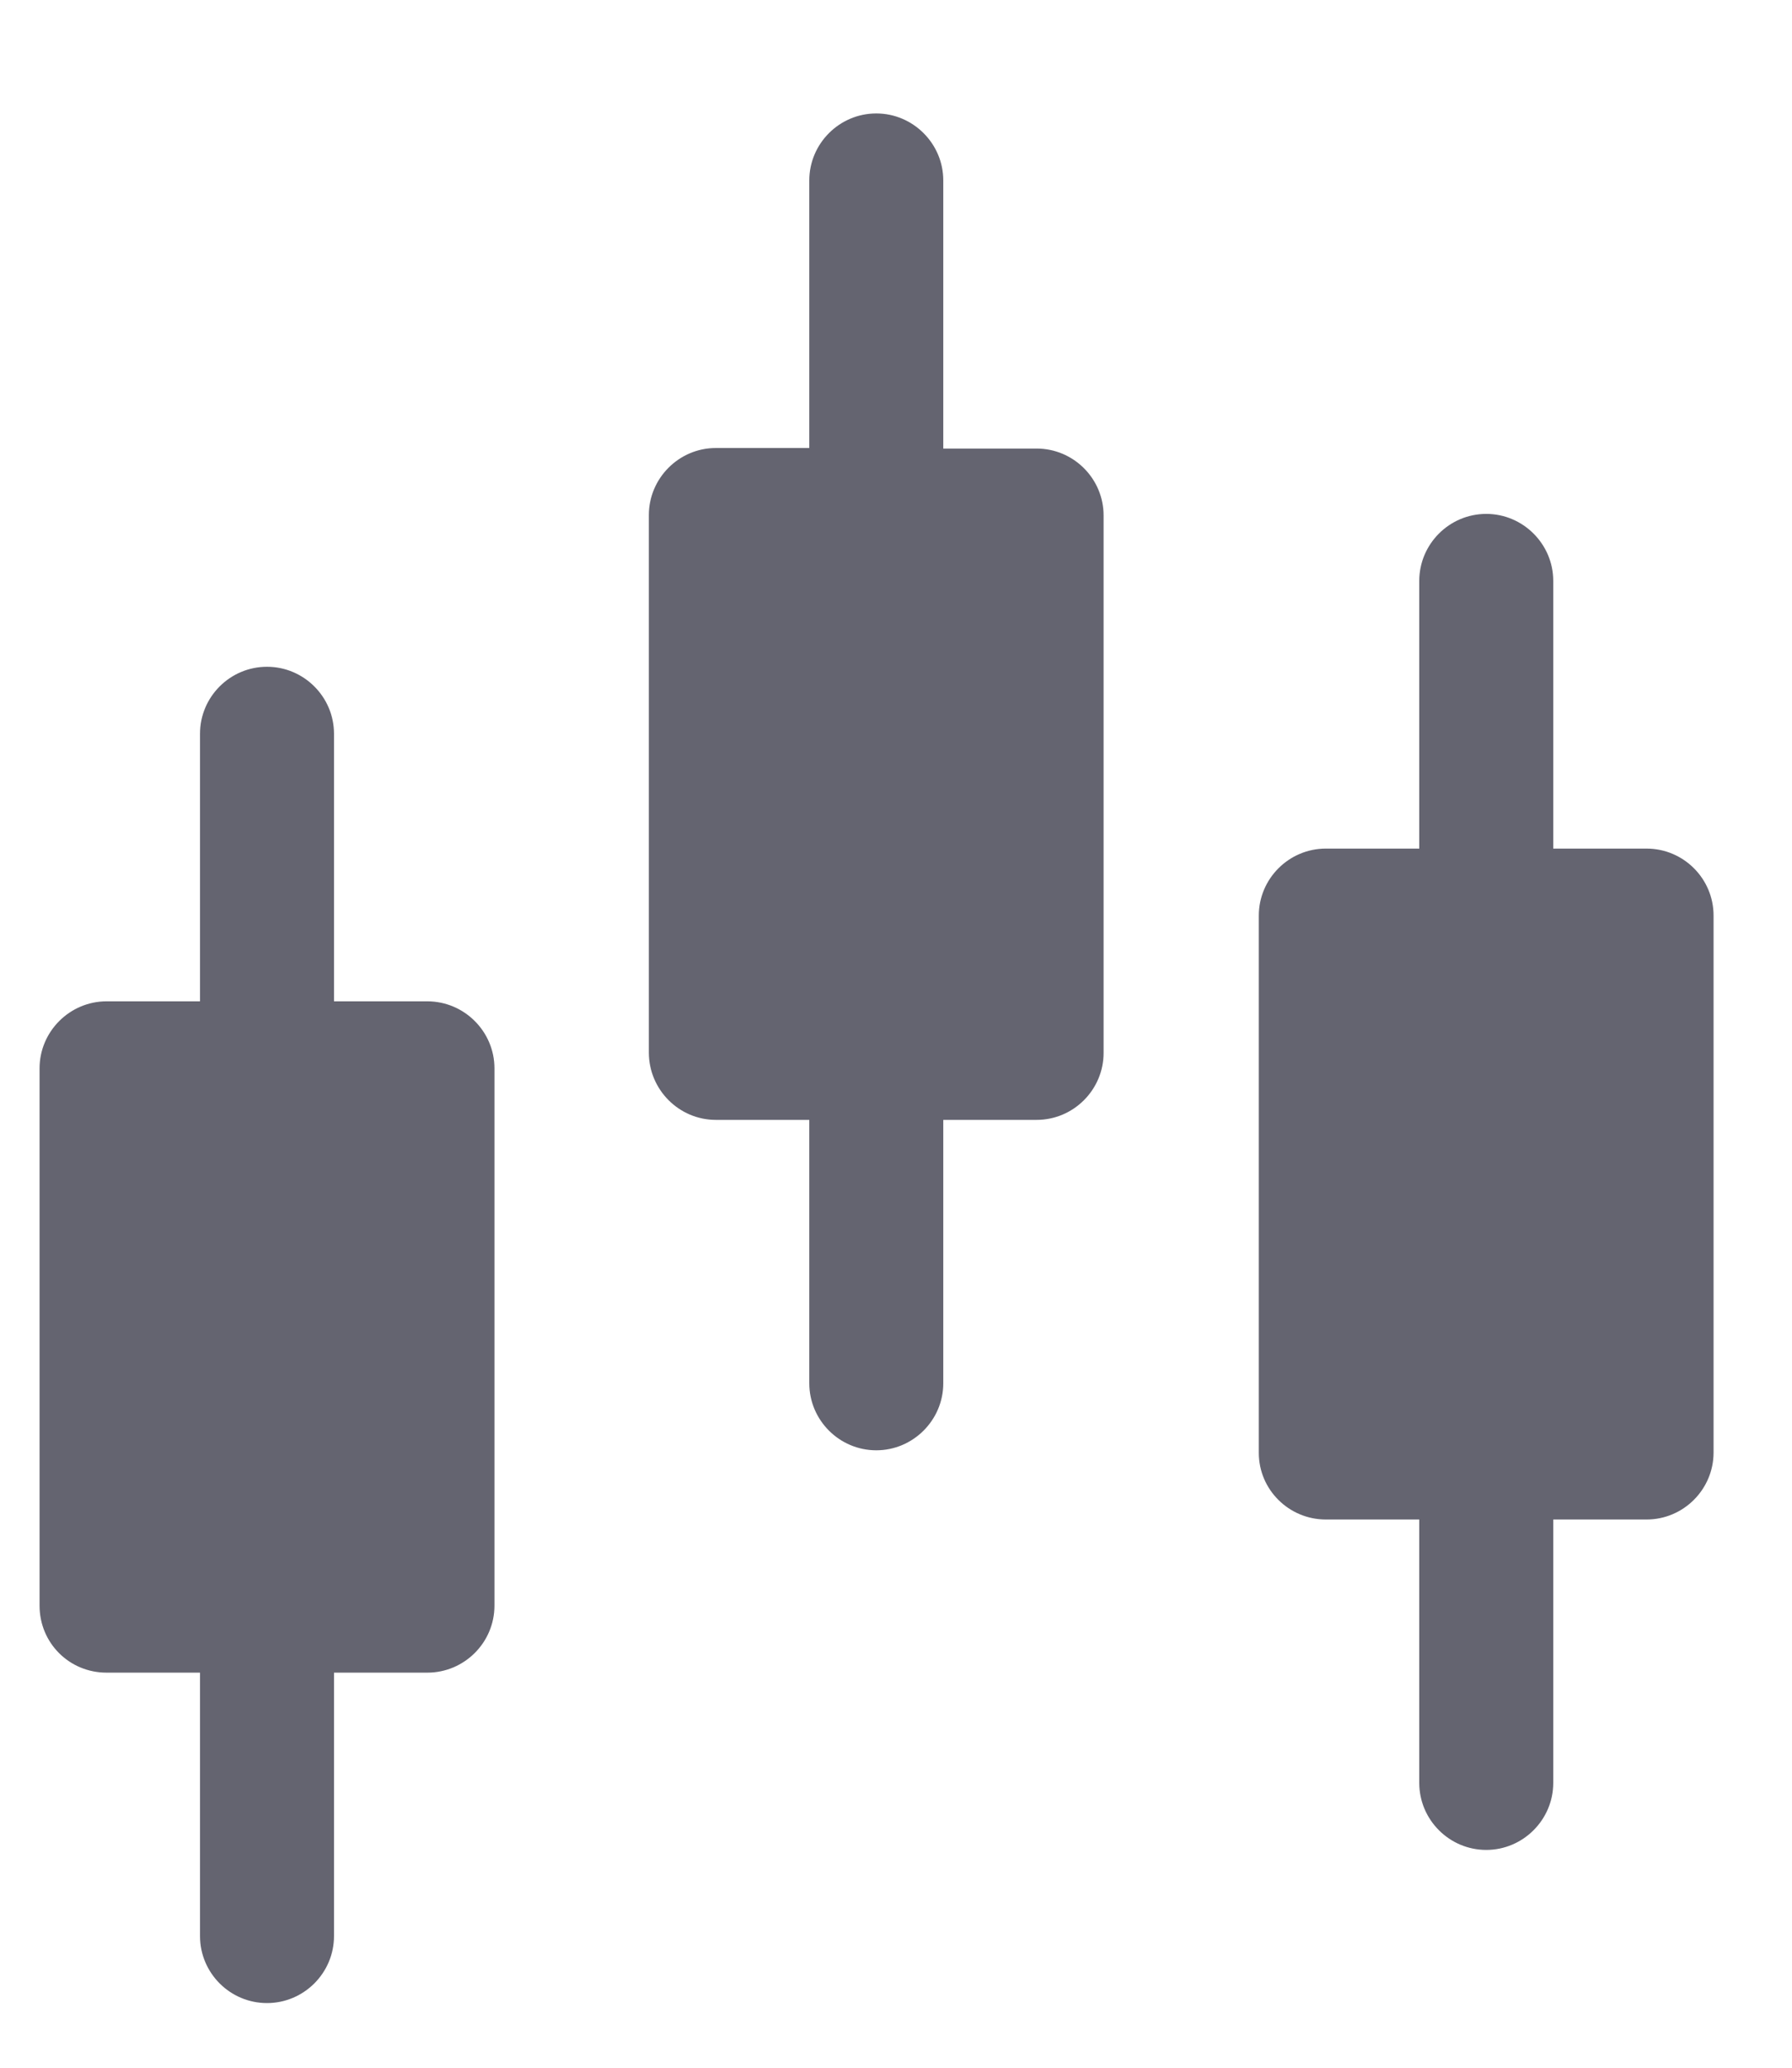 <svg width="13" height="15" viewBox="0 0 13 15" fill="none" xmlns="http://www.w3.org/2000/svg">
<path d="M0.773 12.134H1.451V14.045C1.451 14.313 1.669 14.531 1.937 14.531C2.204 14.531 2.423 14.313 2.423 14.045V12.134H3.1C3.368 12.134 3.587 11.916 3.587 11.648V7.75C3.587 7.483 3.368 7.264 3.1 7.264H2.423V5.323C2.423 5.055 2.204 4.837 1.937 4.837C1.669 4.837 1.451 5.055 1.451 5.323V7.264H0.773C0.506 7.264 0.287 7.483 0.287 7.75V11.648C0.287 11.919 0.503 12.134 0.773 12.134Z" fill="#646470"/>
<path d="M5.193 8.124H5.871V10.035C5.871 10.302 6.089 10.521 6.357 10.521C6.624 10.521 6.843 10.302 6.843 10.035V8.124H7.52C7.788 8.124 8.006 7.905 8.006 7.638V3.74C8.006 3.472 7.788 3.254 7.52 3.254H6.843V1.309C6.843 1.042 6.624 0.823 6.357 0.823C6.089 0.823 5.871 1.042 5.871 1.309V3.25H5.193C4.926 3.25 4.707 3.469 4.707 3.737V7.635C4.707 7.905 4.926 8.124 5.193 8.124Z" fill="#646470"/>
<path d="M9.618 11.023H10.296V12.934C10.296 13.201 10.514 13.42 10.782 13.42C11.049 13.42 11.268 13.201 11.268 12.934V11.023H11.945C12.213 11.023 12.431 10.804 12.431 10.537V6.642C12.431 6.374 12.213 6.156 11.945 6.156H11.268V4.214C11.268 3.947 11.049 3.728 10.782 3.728C10.514 3.728 10.296 3.947 10.296 4.214V6.156H9.618C9.351 6.156 9.132 6.374 9.132 6.642V10.54C9.132 10.807 9.351 11.023 9.618 11.023V11.023Z" fill="#646470"/>
<path d="M3.053 8.015H0.84V11.335H3.053V8.015Z" fill="#646470"/>
<path d="M7.48 4.142H5.267V7.462H7.48V4.142Z" fill="#646470"/>
<path d="M11.906 6.909H9.693V10.229H11.906V6.909Z" fill="#646470"/>
</svg>
